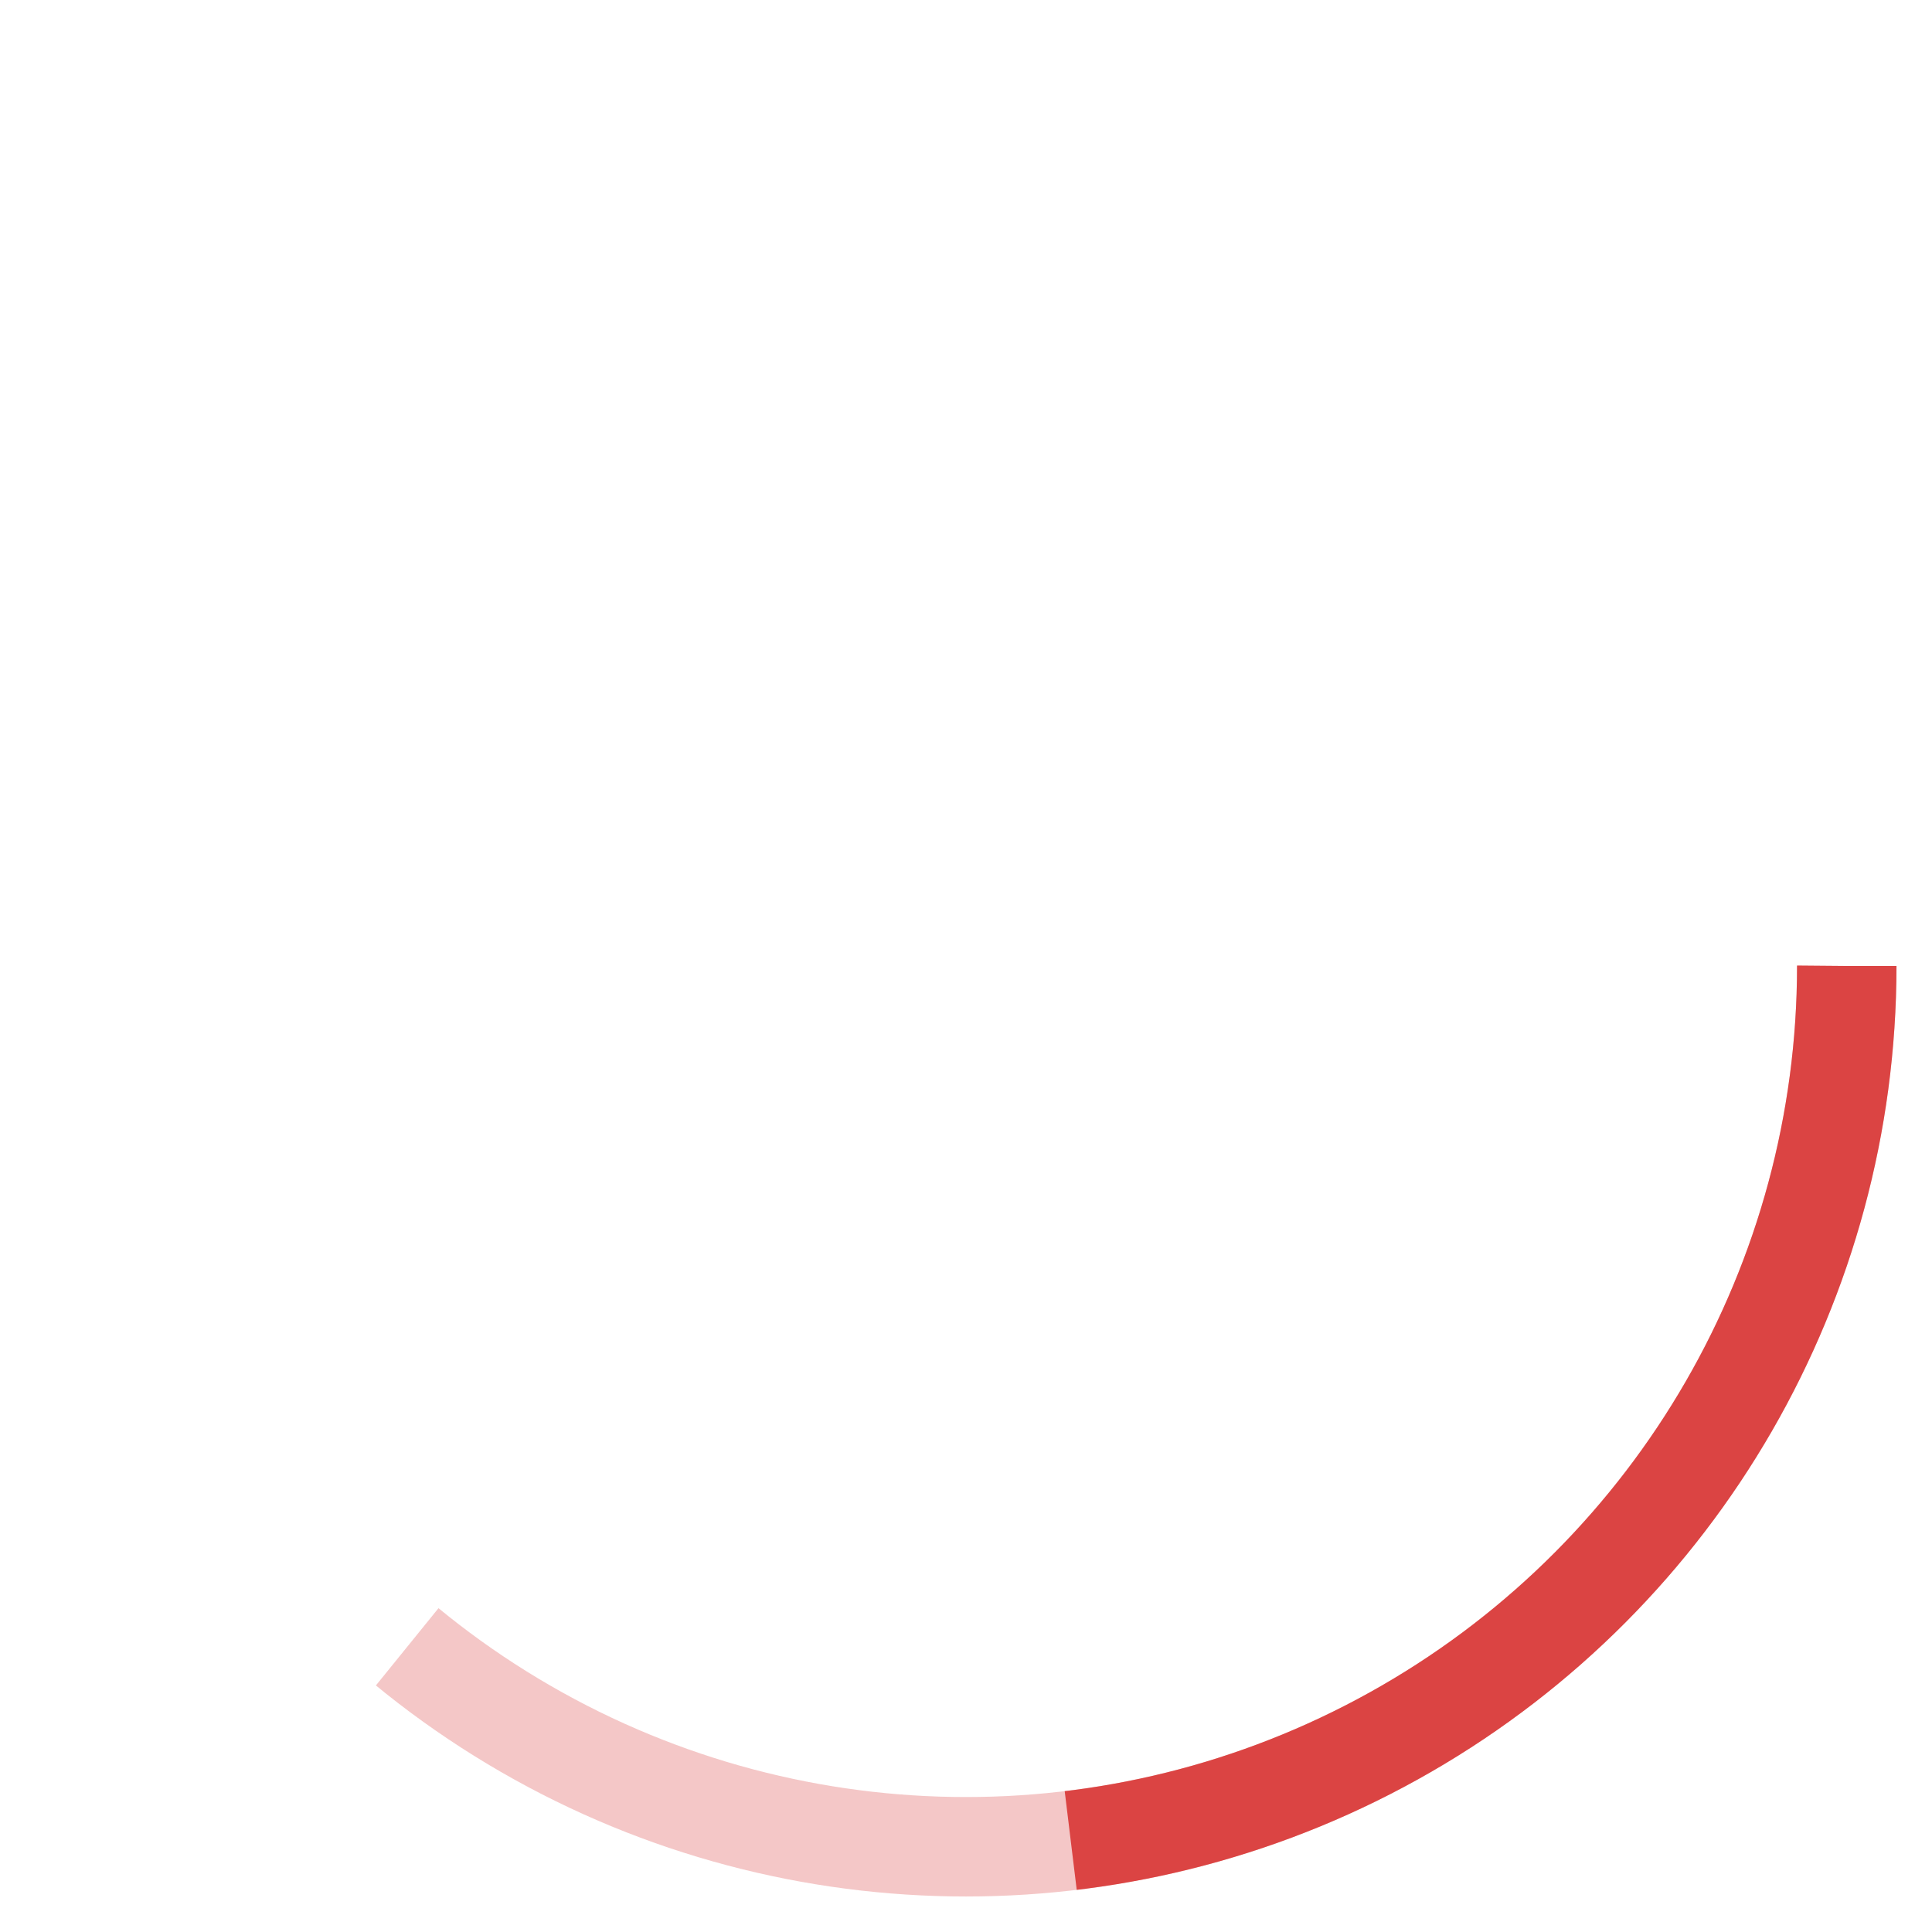 <?xml version="1.0" encoding="UTF-8" standalone="no"?>
<svg version="1.1" baseProfile="full" width="136" height="136" xmlns="http://www.w3.org/2000/svg">
	<style>
		@keyframes circle_rotate {
			from {
				transform: rotate(0deg);
			}
			to {
				transform: rotate(360deg);
			}
		}
		@keyframes circle_rotate_anti {
			from {
				transform: rotate(360deg);
			}
			to {
				transform: rotate(0deg);
			}
		}
		circle {
			fill: none;
			stroke: #db4543;
			stroke-dasharray: 390,390;
			stroke-dashoffset: 300;
			stroke-width: 7px;
			stroke-linecap: butt;
			transform: rotate(90deg);

			transform-origin: center center;
		}
		#c1 {
			animation: circle_rotate 3s linear 0s infinite normal backwards;
		}
		#c2 {
			stroke-dashoffset: 250;
			stroke-opacity: 0.3;
			animation: circle_rotate_anti 9s linear 0s infinite normal backwards;
		}
	</style>
	<svg id="circle_main">
		<circle id="c1" cx="68" cy="68" r="62"></circle>
		<circle id="c2" cx="68" cy="68" r="62"></circle>
	</svg>
</svg>
